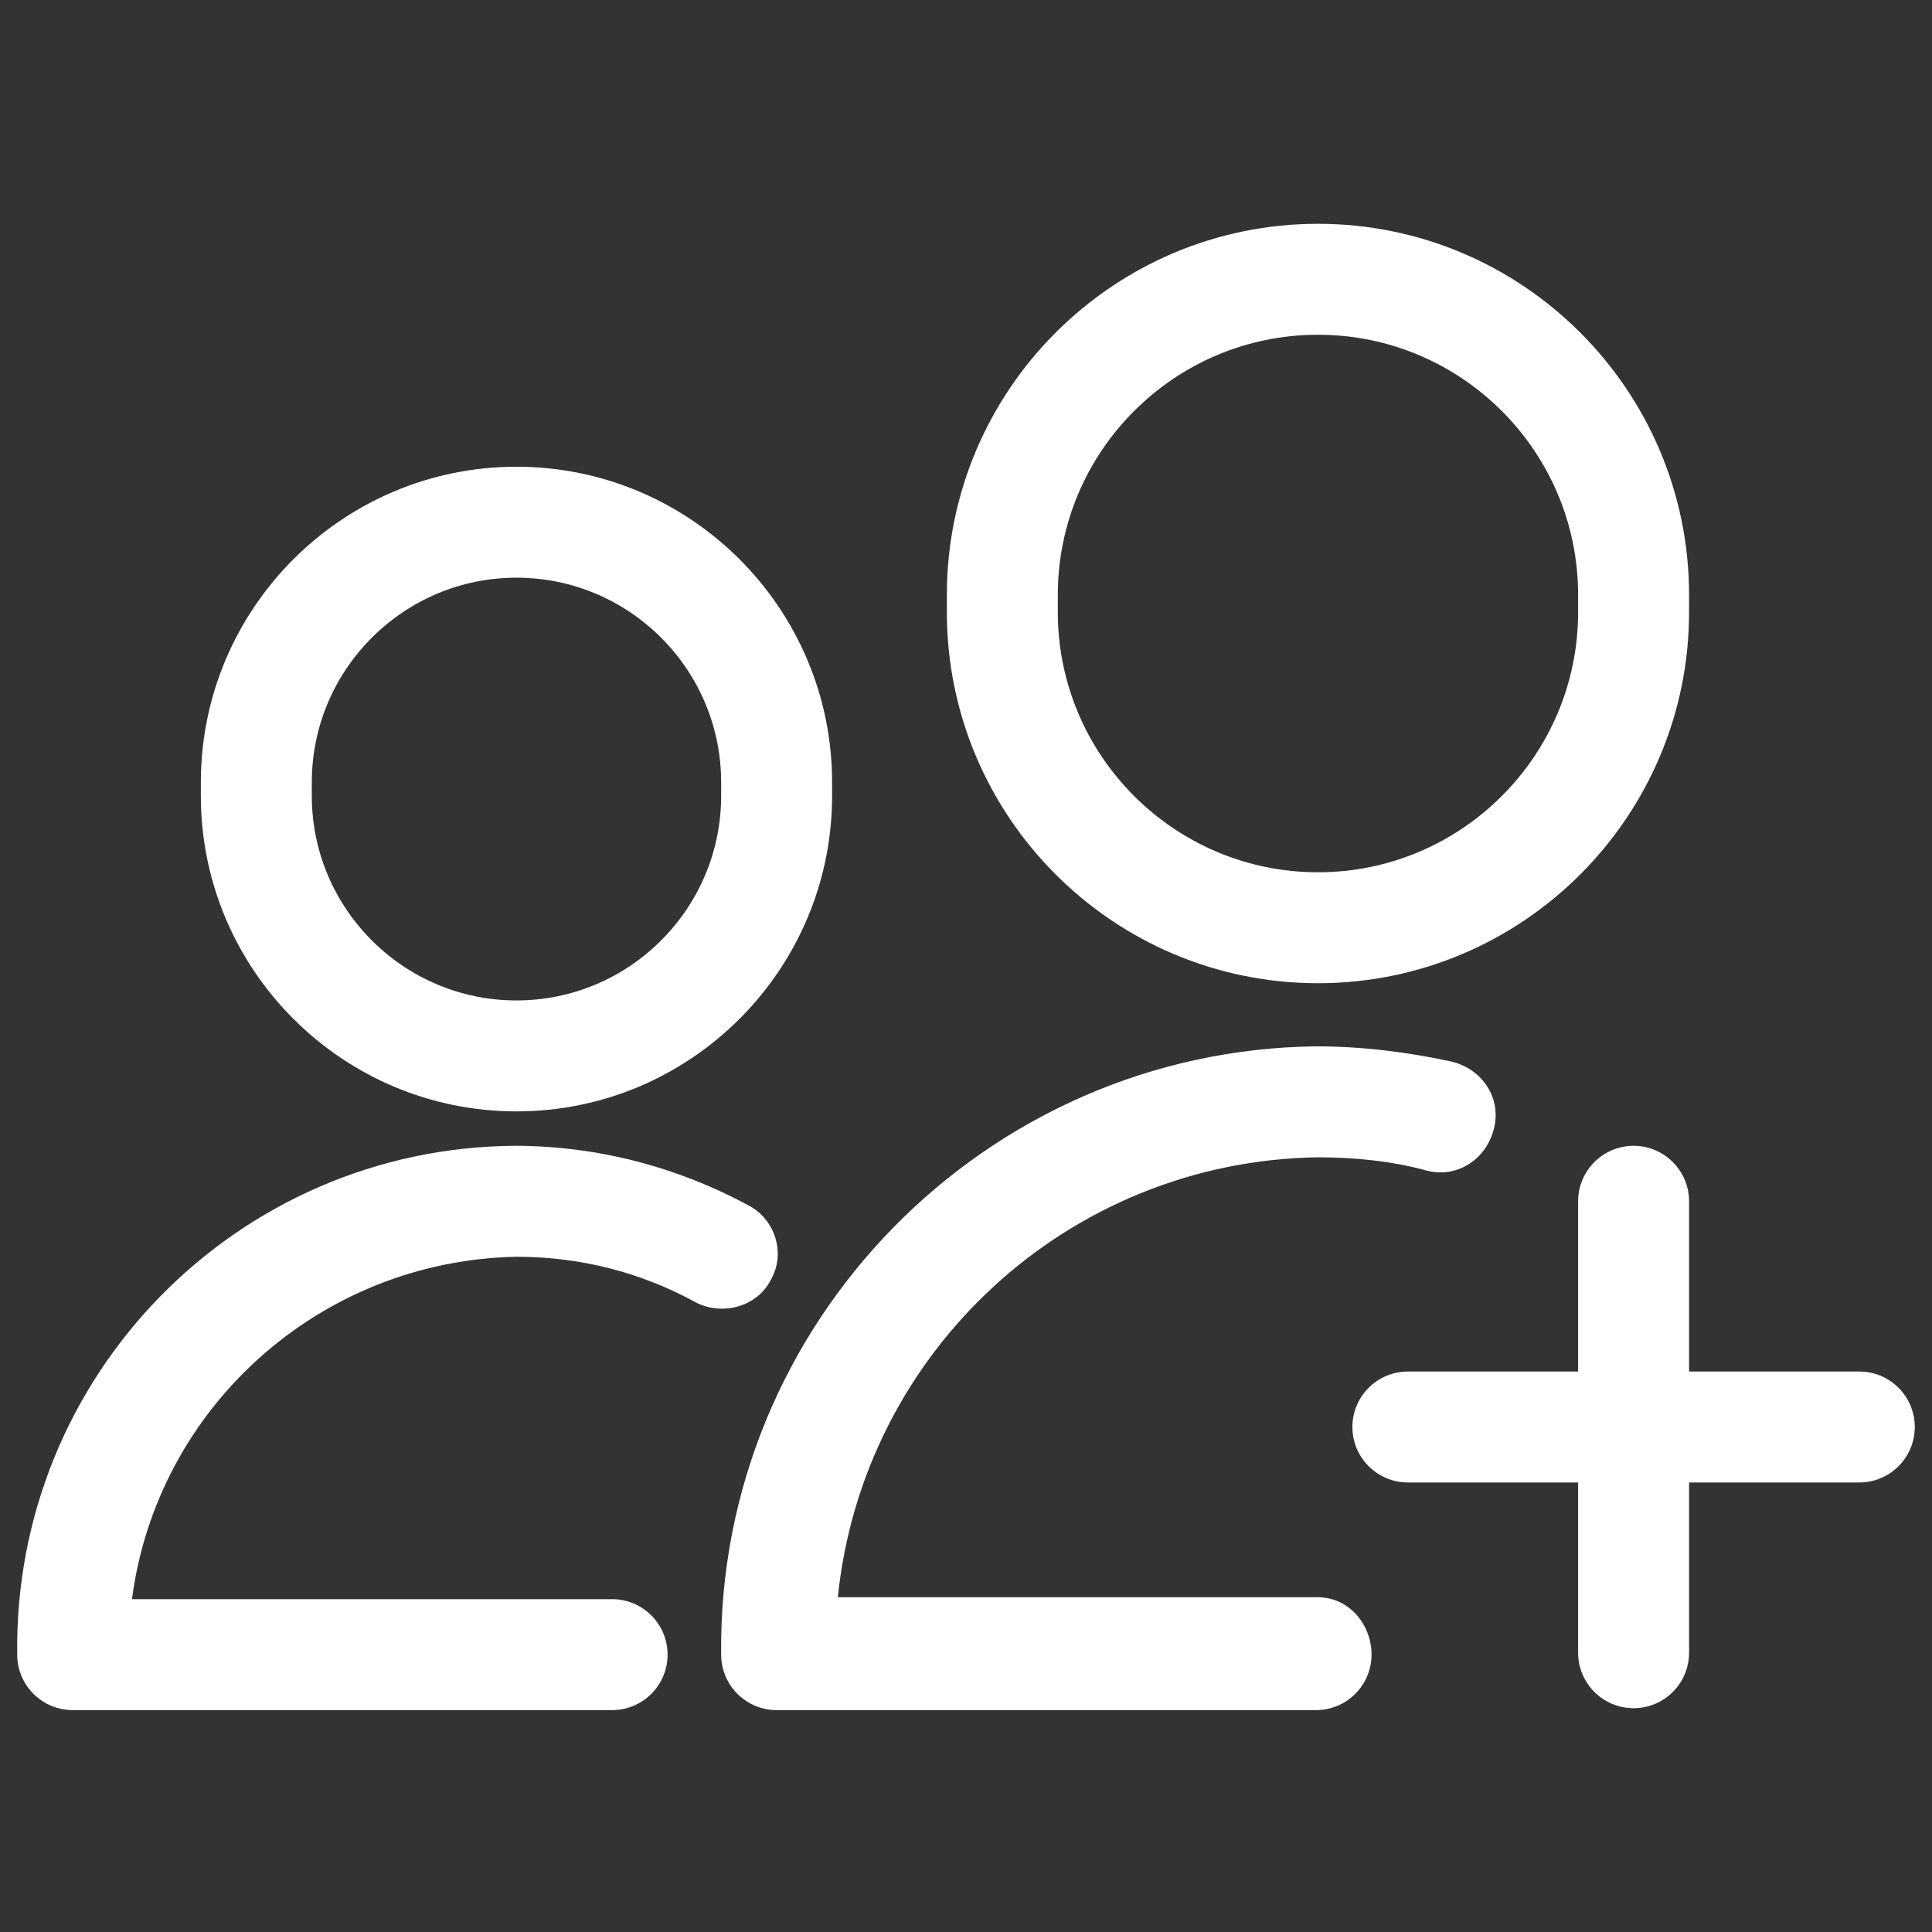 <?xml version="1.0" encoding="utf-8"?>
<!-- Generator: Adobe Illustrator 23.0.4, SVG Export Plug-In . SVG Version: 6.00 Build 0)  -->
<svg version="1.1" id="레이어_1" xmlns="http://www.w3.org/2000/svg" xmlns:xlink="http://www.w3.org/1999/xlink" x="0px"
	 y="0px" viewBox="0 0 101 101" style="enable-background:new 0 0 101 101;" xml:space="preserve">
<rect x="0" y="0" width="101" height="101" fill="#333333" stroke="none"/>
<style type="text/css">
	.st0{fill:none;}
	.st1{fill:#FFFFFF;}
</style>
<title>ic_minimum numaber of participants</title>
<rect class="st0" width="101" height="101"/>
<g>
	<path class="st1" d="M68.9,51.4c10.7,0,19.4-8.7,19.4-19.4v-0.9c0-10.7-8.7-19.4-19.4-19.4s-19.4,8.7-19.4,19.4V32
		C49.5,42.7,58.2,51.4,68.9,51.4z M55.3,31.1c0-7.5,6.1-13.6,13.6-13.6s13.6,6.1,13.6,13.6V32c0,7.5-6.1,13.6-13.6,13.6
		S55.3,39.5,55.3,32C55.3,32,55.3,31.1,55.3,31.1z"/>
	<path class="st1" d="M27,58.1c9.1,0,16.5-7.4,16.5-16.5v-0.7c0-9.1-7.4-16.5-16.5-16.5l0,0c-9.1,0-16.5,7.4-16.5,16.5v0.7
		C10.5,50.7,17.9,58.1,27,58.1z M16.3,40.9c0-5.9,4.8-10.7,10.7-10.7l0,0c5.9,0,10.7,4.8,10.7,10.7v0.7c0,5.9-4.8,10.7-10.7,10.7
		s-10.7-4.8-10.7-10.7V40.9z"/>
	<path class="st1" d="M40.3,66.9c0.8-1.4,0.2-3.2-1.2-3.9c-3.7-2-7.9-3.1-12.2-3.1l0,0c-14.5,0.1-26.2,12-26,26.6
		c0,1.6,1.3,2.9,2.9,2.9H32c1.6,0,2.9-1.3,2.9-2.9s-1.3-2.9-2.9-2.9H6.9c1.3-10,9.8-17.7,20.1-17.9l0,0c3.3,0,6.5,0.8,9.4,2.4
		C37.8,68.8,39.6,68.3,40.3,66.9z"/>
	<path class="st1" d="M68.9,83.5H43.8c1.3-12.8,12-22.8,25.1-23c1.9,0,3.9,0.2,5.7,0.7c1.6,0.4,3.1-0.6,3.5-2.2
		c0.4-1.6-0.6-3.1-2.2-3.5c-2.3-0.5-4.7-0.8-7.1-0.8c-17.3,0.2-31.3,14.5-31.1,31.8c0,1.6,1.3,2.9,2.9,2.9h28.2
		c1.6,0,2.9-1.3,2.9-2.9S70.5,83.5,68.9,83.5z"/>
	<path class="st1" d="M97.2,71.7h-8.9v-8.9c0-1.6-1.3-2.9-2.9-2.9s-2.9,1.3-2.9,2.9v8.9h-8.9c-1.6,0-2.9,1.3-2.9,2.9
		s1.3,2.9,2.9,2.9h8.9v8.9c0,1.6,1.3,2.9,2.9,2.9s2.9-1.3,2.9-2.9v-8.9h8.9c1.6,0,2.9-1.3,2.9-2.9S98.8,71.7,97.2,71.7z"/>
</g>
</svg>
